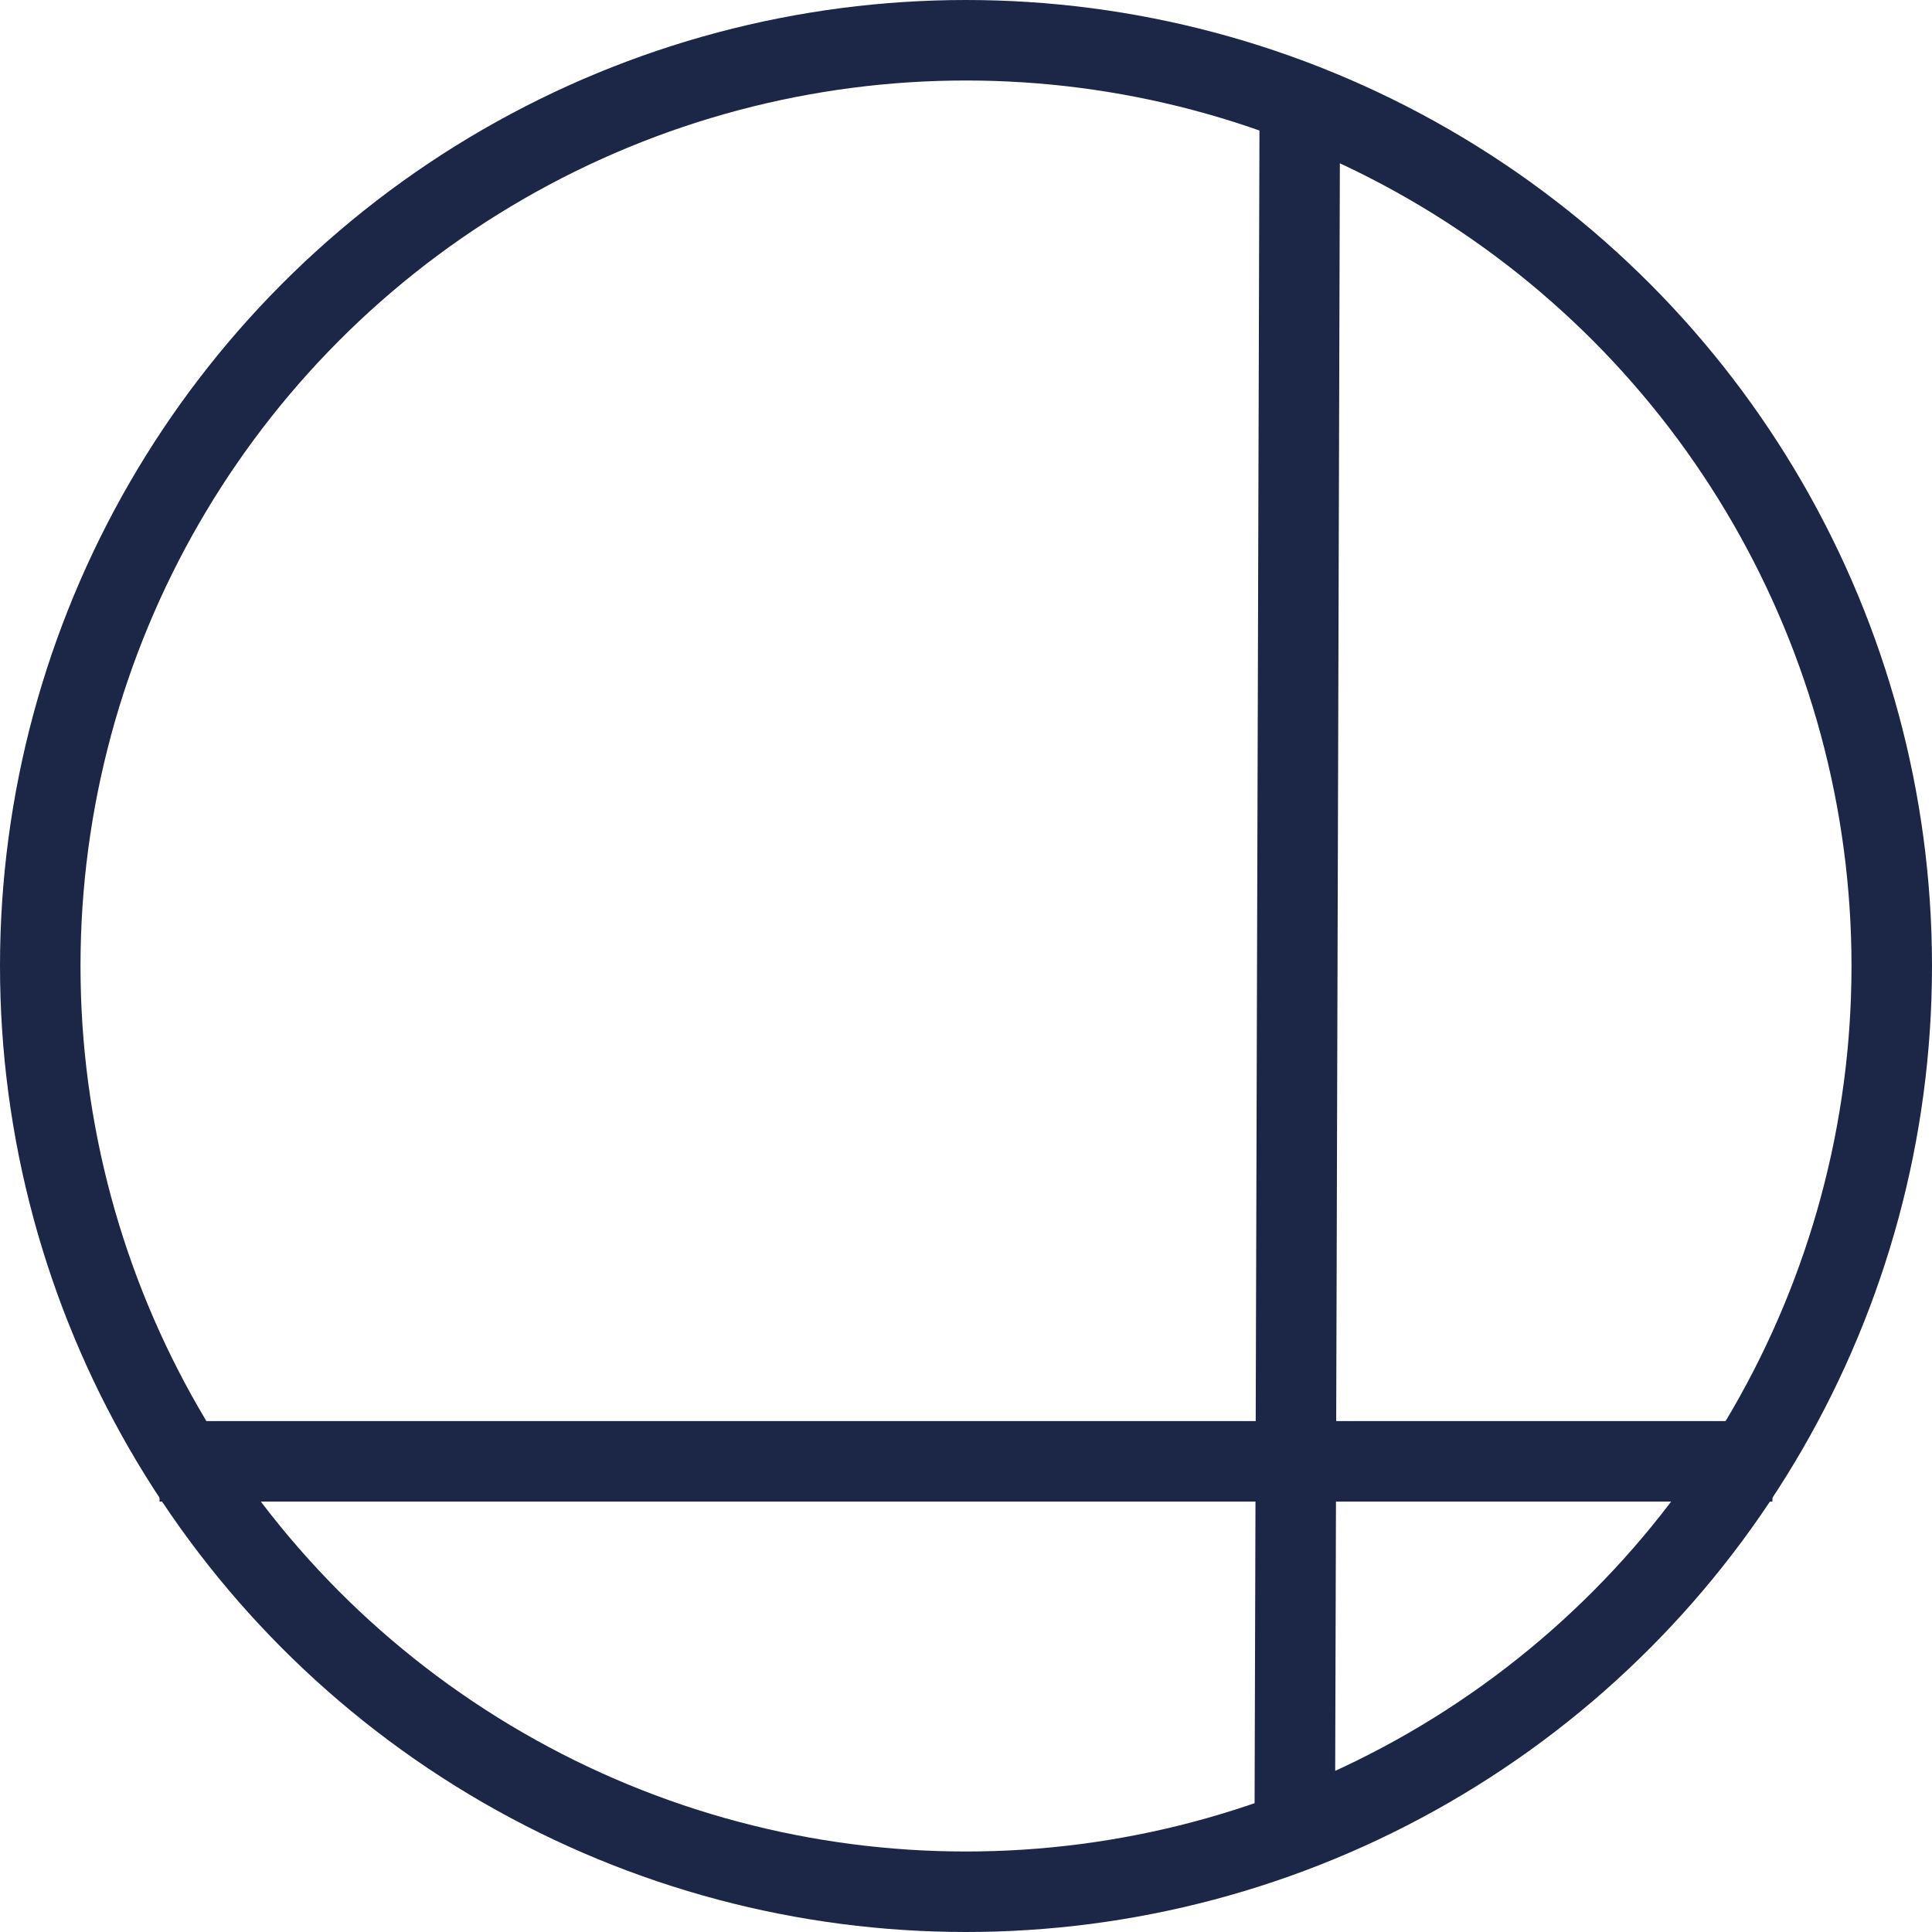 <svg xmlns="http://www.w3.org/2000/svg" viewBox="0 0 9600 9600"><defs><style>.cls-1{fill:none;stroke:#1c2747;stroke-miterlimit:10;stroke-width:400px;}</style></defs><g id="Cercle"><circle id="Cercle_Bleu" data-name="Cercle Bleu" class="cls-1" cx="4800" cy="4800" r="4600"/></g><g id="Croix"><g id="Bleu"><line id="Horizontal" class="cls-1" x1="792.97" y1="7261.28" x2="8807.03" y2="7261.28"/><line id="Vertical" class="cls-1" x1="6458.18" y1="638.84" x2="6434.02" y2="8961.16"/></g></g></svg>